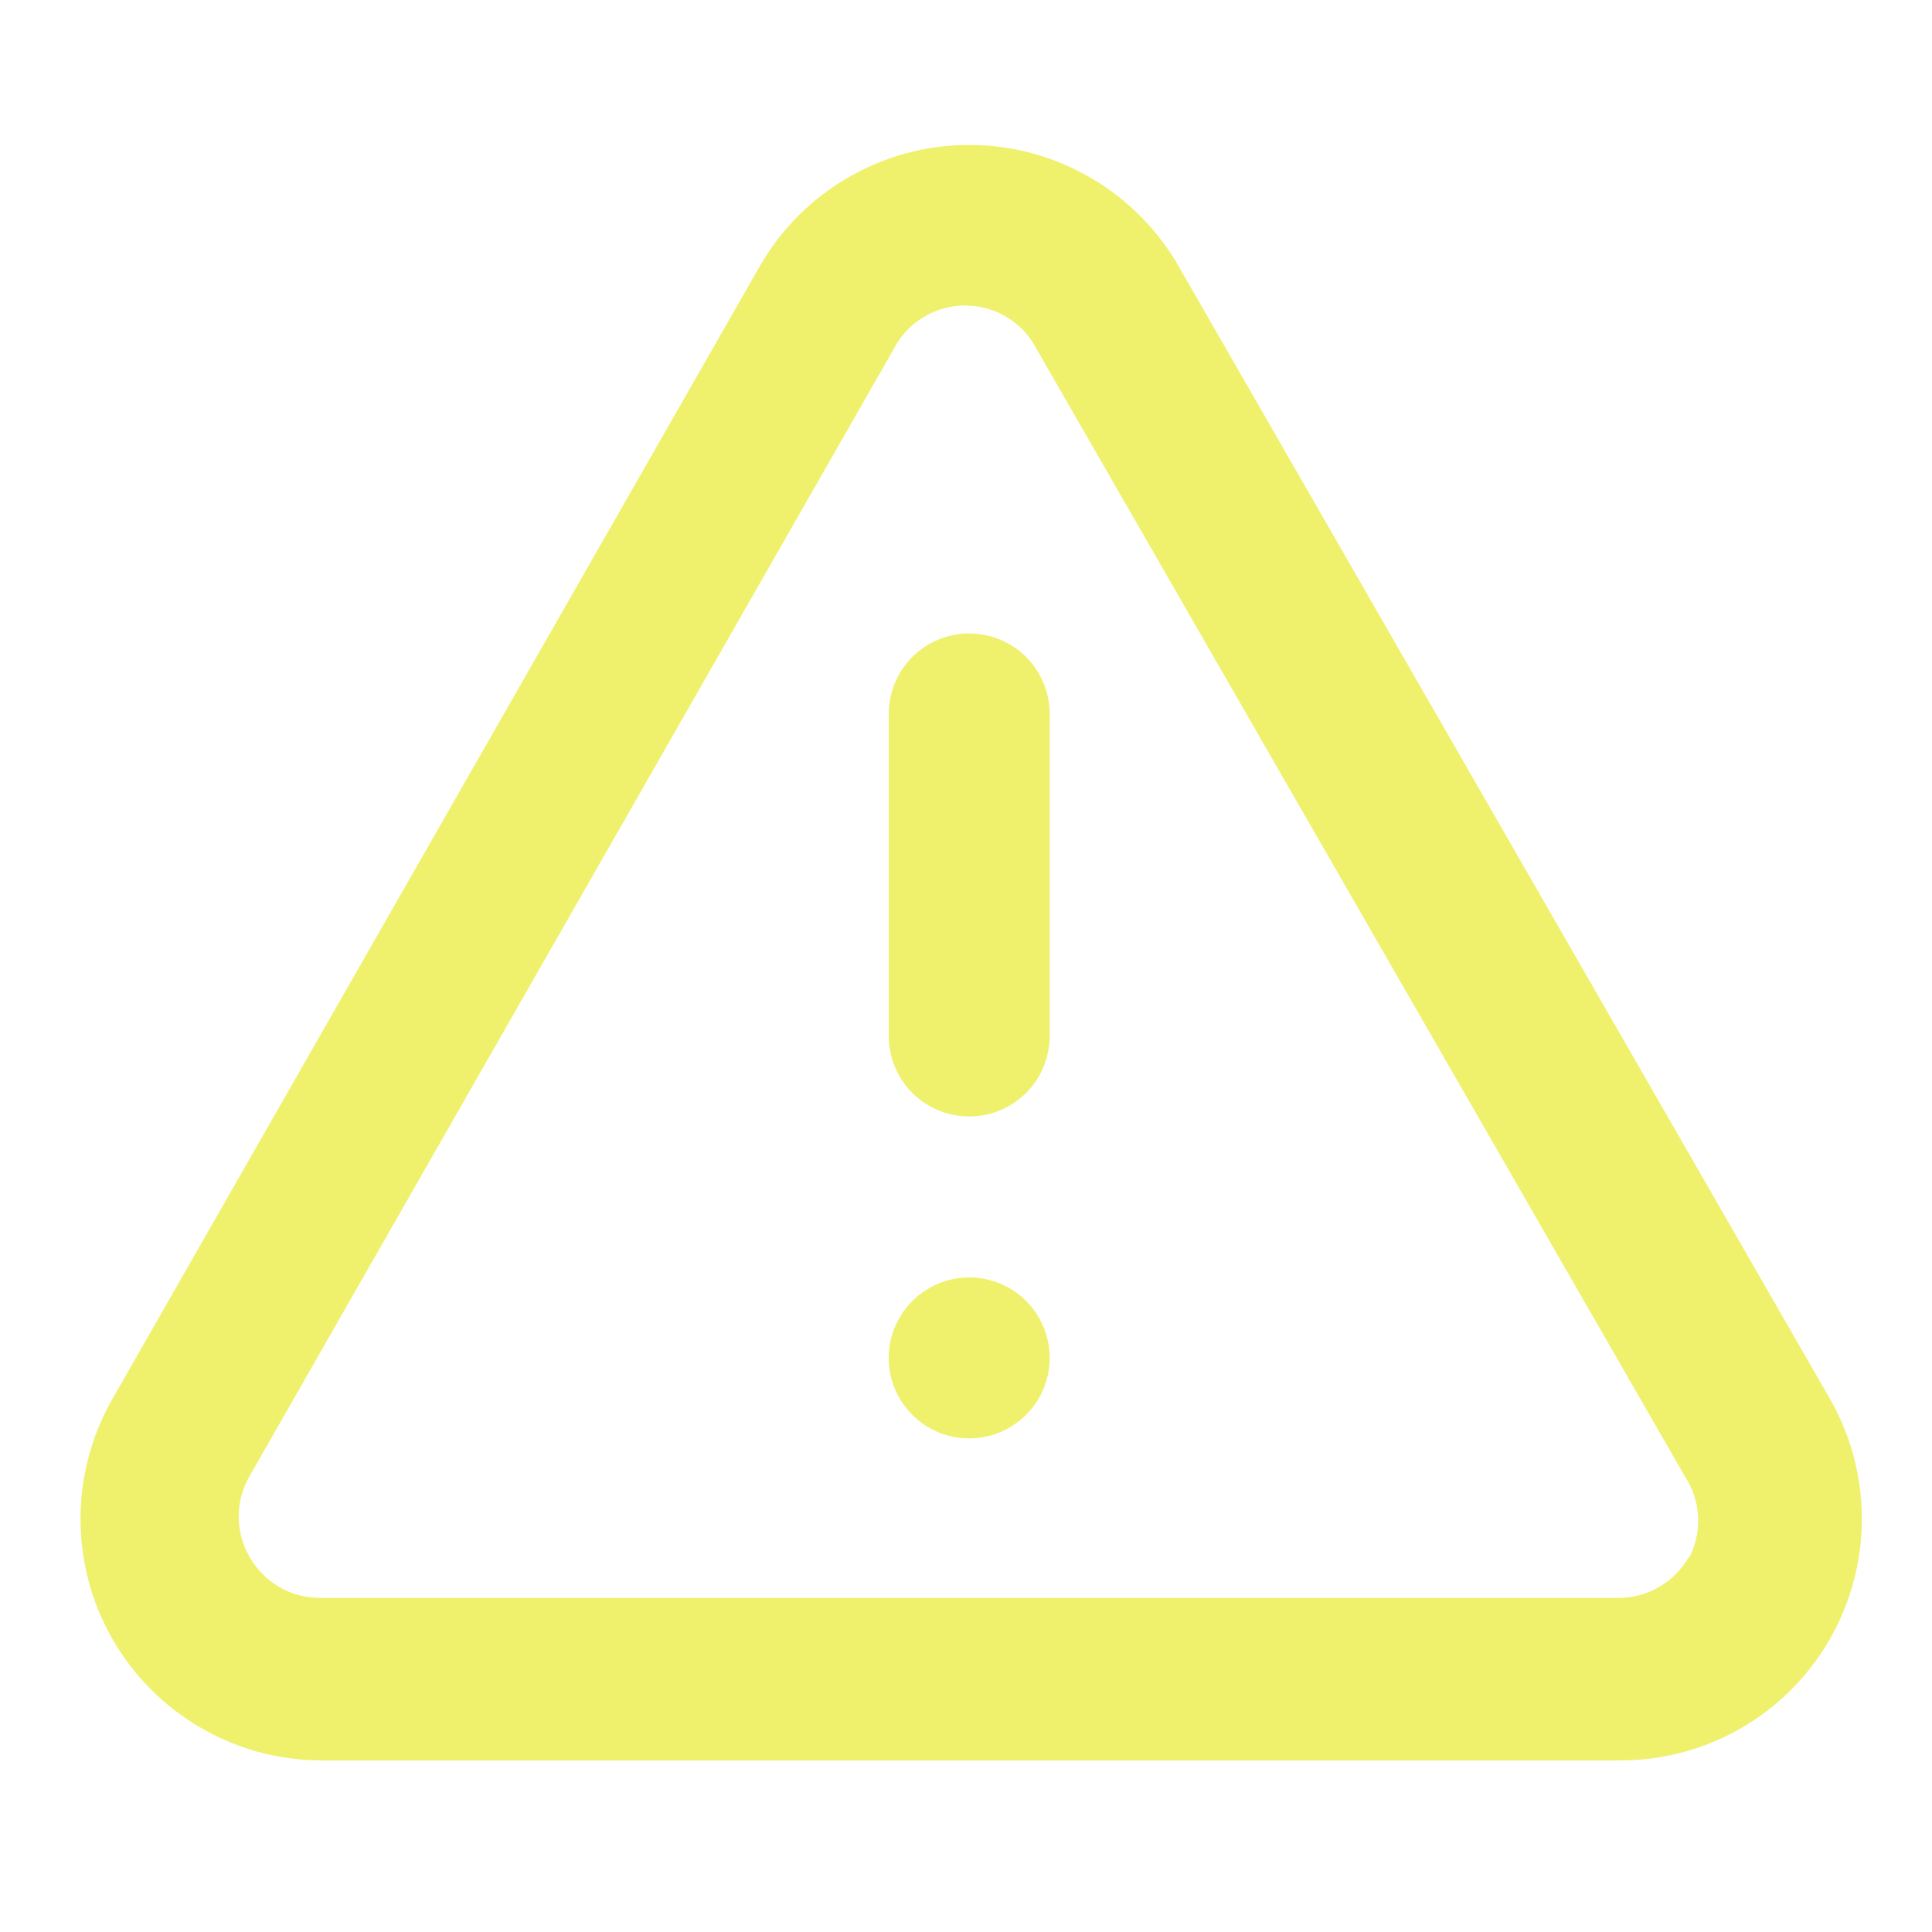 <svg width="16" height="16" viewBox="0 0 16 16" fill="none" xmlns="http://www.w3.org/2000/svg">
<g clip-path="url(#clip0_24957_2627)">
<path d="M8.026 10.579C7.894 10.579 7.766 10.618 7.656 10.692C7.546 10.765 7.461 10.869 7.41 10.991C7.36 11.113 7.347 11.247 7.372 11.376C7.398 11.505 7.462 11.624 7.555 11.717C7.648 11.811 7.767 11.874 7.896 11.9C8.026 11.925 8.16 11.912 8.281 11.862C8.403 11.811 8.507 11.726 8.581 11.616C8.654 11.507 8.693 11.378 8.693 11.246C8.693 11.069 8.623 10.9 8.498 10.774C8.373 10.649 8.203 10.579 8.026 10.579ZM15.14 11.559L9.773 2.226C9.6 1.915 9.346 1.656 9.039 1.476C8.732 1.295 8.382 1.2 8.026 1.2C7.67 1.2 7.321 1.295 7.014 1.476C6.706 1.656 6.453 1.915 6.28 2.226L0.946 11.559C0.767 11.862 0.67 12.207 0.667 12.559C0.663 12.91 0.752 13.257 0.925 13.563C1.099 13.87 1.349 14.125 1.653 14.303C1.956 14.482 2.301 14.577 2.653 14.579H13.4C13.754 14.583 14.104 14.492 14.412 14.316C14.72 14.14 14.975 13.885 15.152 13.578C15.329 13.271 15.421 12.922 15.419 12.567C15.417 12.212 15.321 11.864 15.14 11.559ZM13.986 12.893C13.928 12.997 13.843 13.083 13.739 13.143C13.636 13.203 13.519 13.234 13.4 13.233H2.653C2.534 13.234 2.416 13.203 2.313 13.143C2.21 13.083 2.125 12.997 2.066 12.893C2.008 12.791 1.977 12.676 1.977 12.559C1.977 12.442 2.008 12.327 2.066 12.226L7.4 2.893C7.456 2.783 7.541 2.692 7.645 2.628C7.75 2.564 7.87 2.53 7.993 2.53C8.116 2.53 8.236 2.564 8.341 2.628C8.445 2.692 8.53 2.783 8.586 2.893L13.953 12.226C14.019 12.326 14.057 12.442 14.063 12.561C14.069 12.681 14.042 12.8 13.986 12.906V12.893ZM8.026 5.246C7.849 5.246 7.68 5.316 7.555 5.441C7.43 5.566 7.36 5.736 7.36 5.913V8.579C7.36 8.756 7.43 8.926 7.555 9.051C7.68 9.176 7.849 9.246 8.026 9.246C8.203 9.246 8.373 9.176 8.498 9.051C8.623 8.926 8.693 8.756 8.693 8.579V5.913C8.693 5.736 8.623 5.566 8.498 5.441C8.373 5.316 8.203 5.246 8.026 5.246Z" fill="#EFF16D"/>
</g>
<defs>
<clipPath id="clip0_24957_2627">
<rect width="16" height="16" fill="white"/>
</clipPath>
</defs>
</svg>

